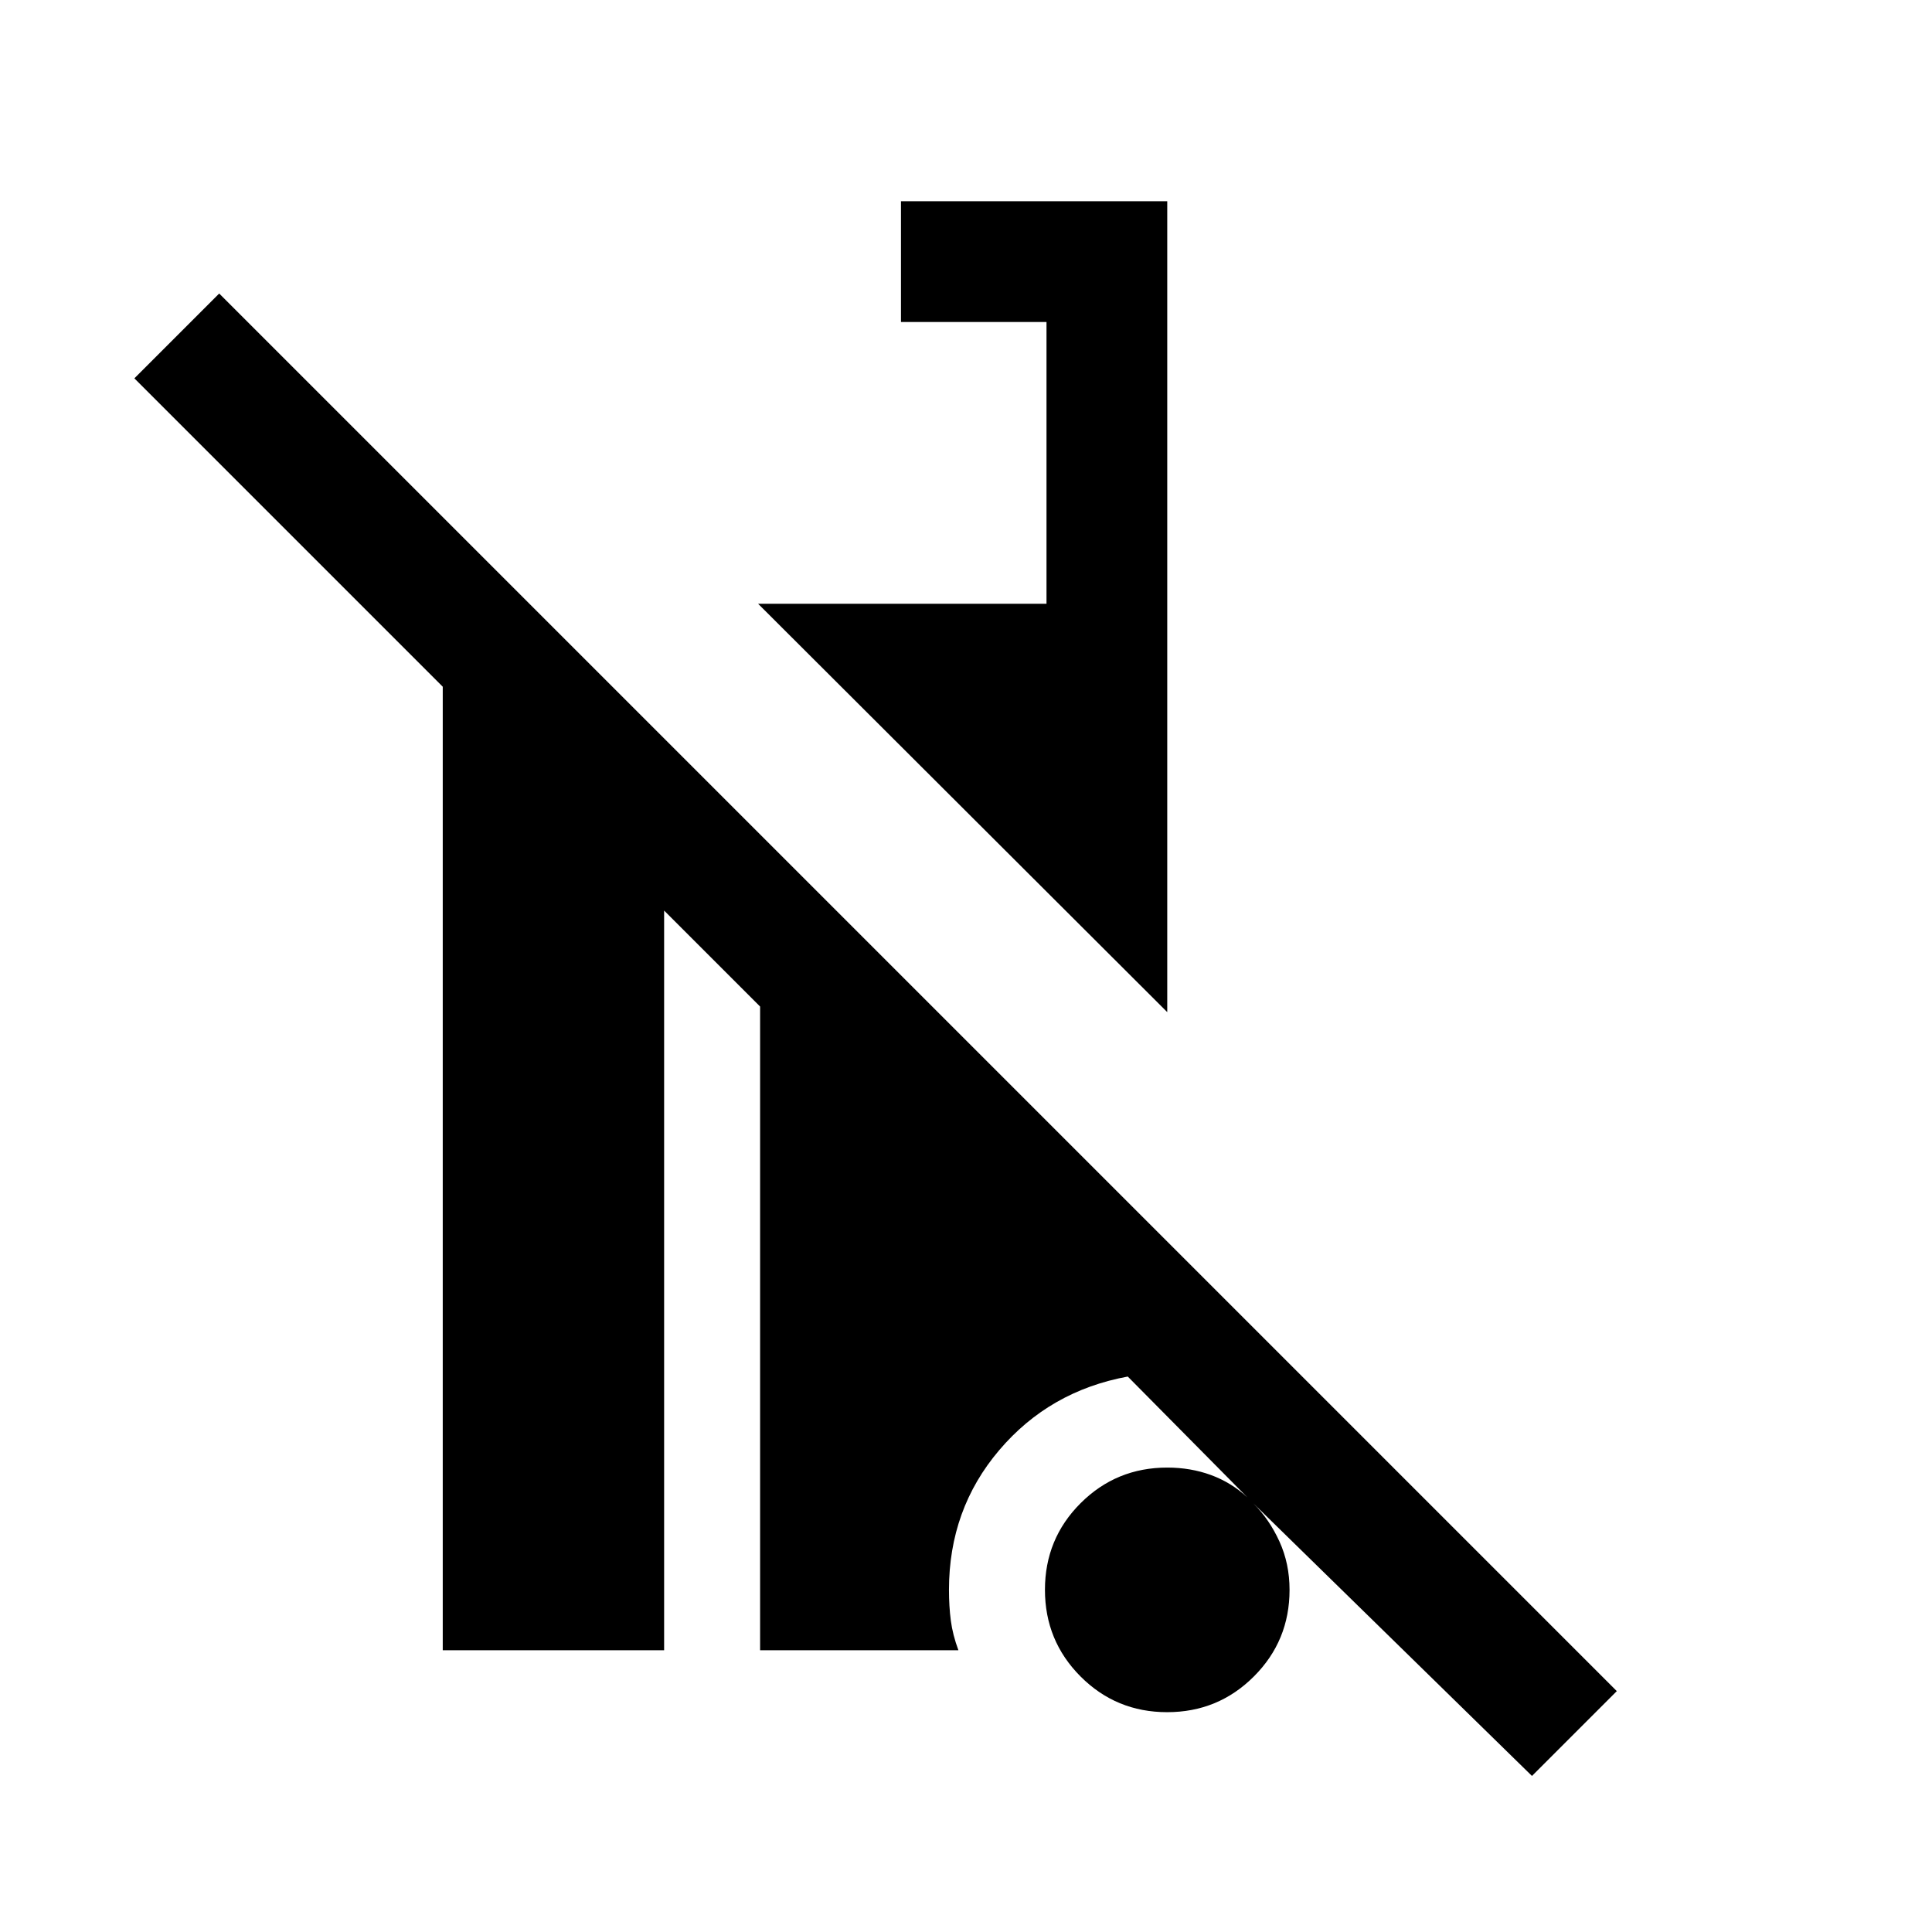 <svg xmlns="http://www.w3.org/2000/svg" height="24" viewBox="0 -960 960 960" width="24"><path d="M761.23-77.54 622.77-213q8 8 13 19t5 24q0 25.32-17.74 43.04-17.74 17.73-43.08 17.73t-43.03-17.74q-17.69-17.74-17.69-43.08t17.72-43.03q17.73-17.69 43.05-17.69 11.61 0 21.69 3.69 10.08 3.69 18.08 11.08l-59.39-60q-38.84 7.15-63.84 36.54-25 29.38-25 69.46 0 8.18.92 15.24.92 7.07 3.77 14.76h-98.54v-319.85L330-507.54V-140H220v-478.77L66.77-772l42.15-42.15 694.46 694.46-42.15 42.15ZM580-457.08 376.69-660H520v-140h-72.31v-60H580v402.92Z"/></svg>